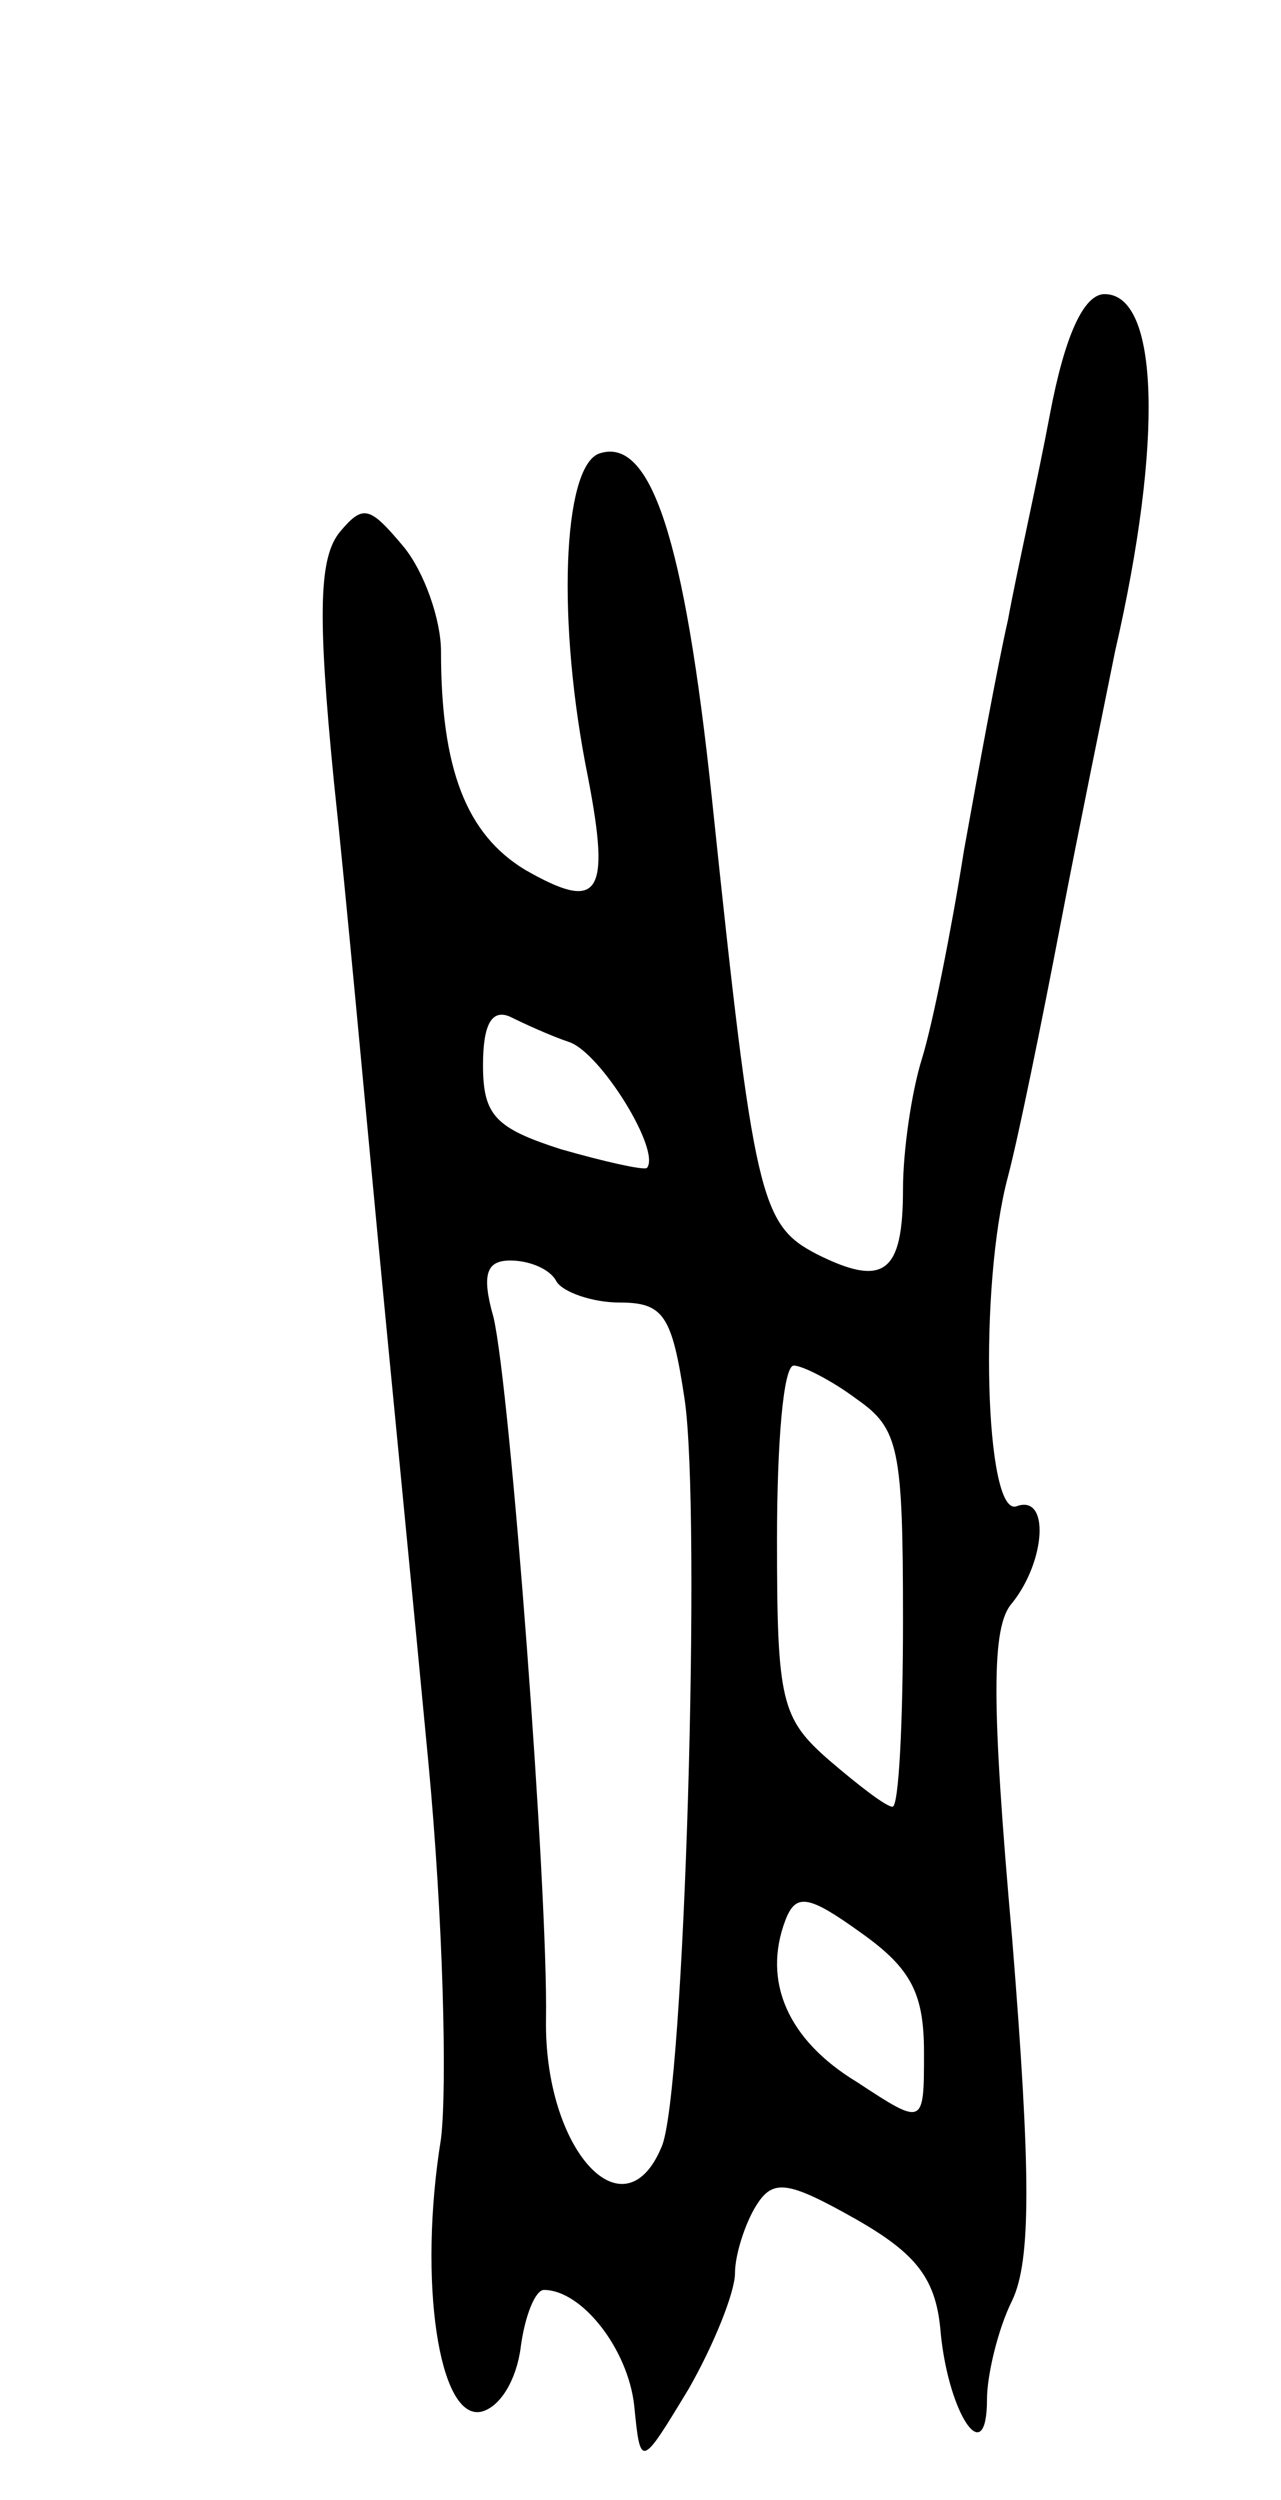 <svg version="1.0" xmlns="http://www.w3.org/2000/svg"
 width="61pt" height="119pt" viewBox="0 0 61 119"
 preserveAspectRatio="xMidYMid meet">
<g transform="translate(0,119) scale(0.1,-0.1)"
fill="#000000" stroke="none">
<path d="M500 993 c-6 -32 -16 -76 -20 -98 -5 -22 -14 -71 -21 -110 -6 -38
-15 -83 -20 -99 -5 -16 -9 -44 -9 -62 0 -40 -9 -47 -41 -31 -27 14 -30 26 -50
217 -13 123 -29 173 -54 164 -17 -7 -20 -80 -5 -154 11 -57 5 -64 -30 -44 -28
17 -40 48 -40 104 0 15 -8 38 -18 50 -16 19 -19 20 -30 7 -10 -12 -11 -38 -3
-119 6 -56 15 -155 21 -218 6 -63 17 -175 24 -249 7 -74 9 -154 6 -179 -11
-68 -1 -134 19 -130 9 2 17 15 19 31 2 15 7 27 11 27 18 0 40 -28 43 -55 3
-30 3 -30 26 8 12 21 22 46 22 55 0 9 5 24 10 32 8 13 15 12 47 -6 30 -17 39
-29 41 -55 4 -39 22 -65 22 -31 0 11 5 33 12 47 9 19 9 60 0 172 -10 113 -10
149 0 160 16 20 18 52 2 46 -15 -5 -18 105 -4 157 5 19 16 73 25 120 9 47 21
105 26 130 23 100 21 170 -5 170 -10 0 -19 -20 -26 -57z m-229 -299 c15 -5 44
-52 37 -60 -2 -1 -20 3 -41 9 -31 10 -37 16 -37 40 0 19 4 27 13 23 6 -3 19
-9 28 -12z m-6 -114 c3 -5 17 -10 30 -10 21 0 25 -6 31 -46 8 -54 0 -332 -11
-356 -18 -43 -56 -1 -55 61 1 61 -17 300 -25 334 -6 21 -3 27 8 27 9 0 19 -4
22 -10z m143 -56 c20 -14 22 -23 22 -105 0 -49 -2 -89 -5 -89 -3 0 -16 10 -30
22 -23 20 -25 28 -25 105 0 46 3 83 8 83 4 0 18 -7 30 -16z m32 -311 c0 -35 0
-35 -32 -14 -33 20 -45 48 -34 77 5 13 11 12 36 -6 24 -17 30 -29 30 -57z"/>
</g>
</svg>
